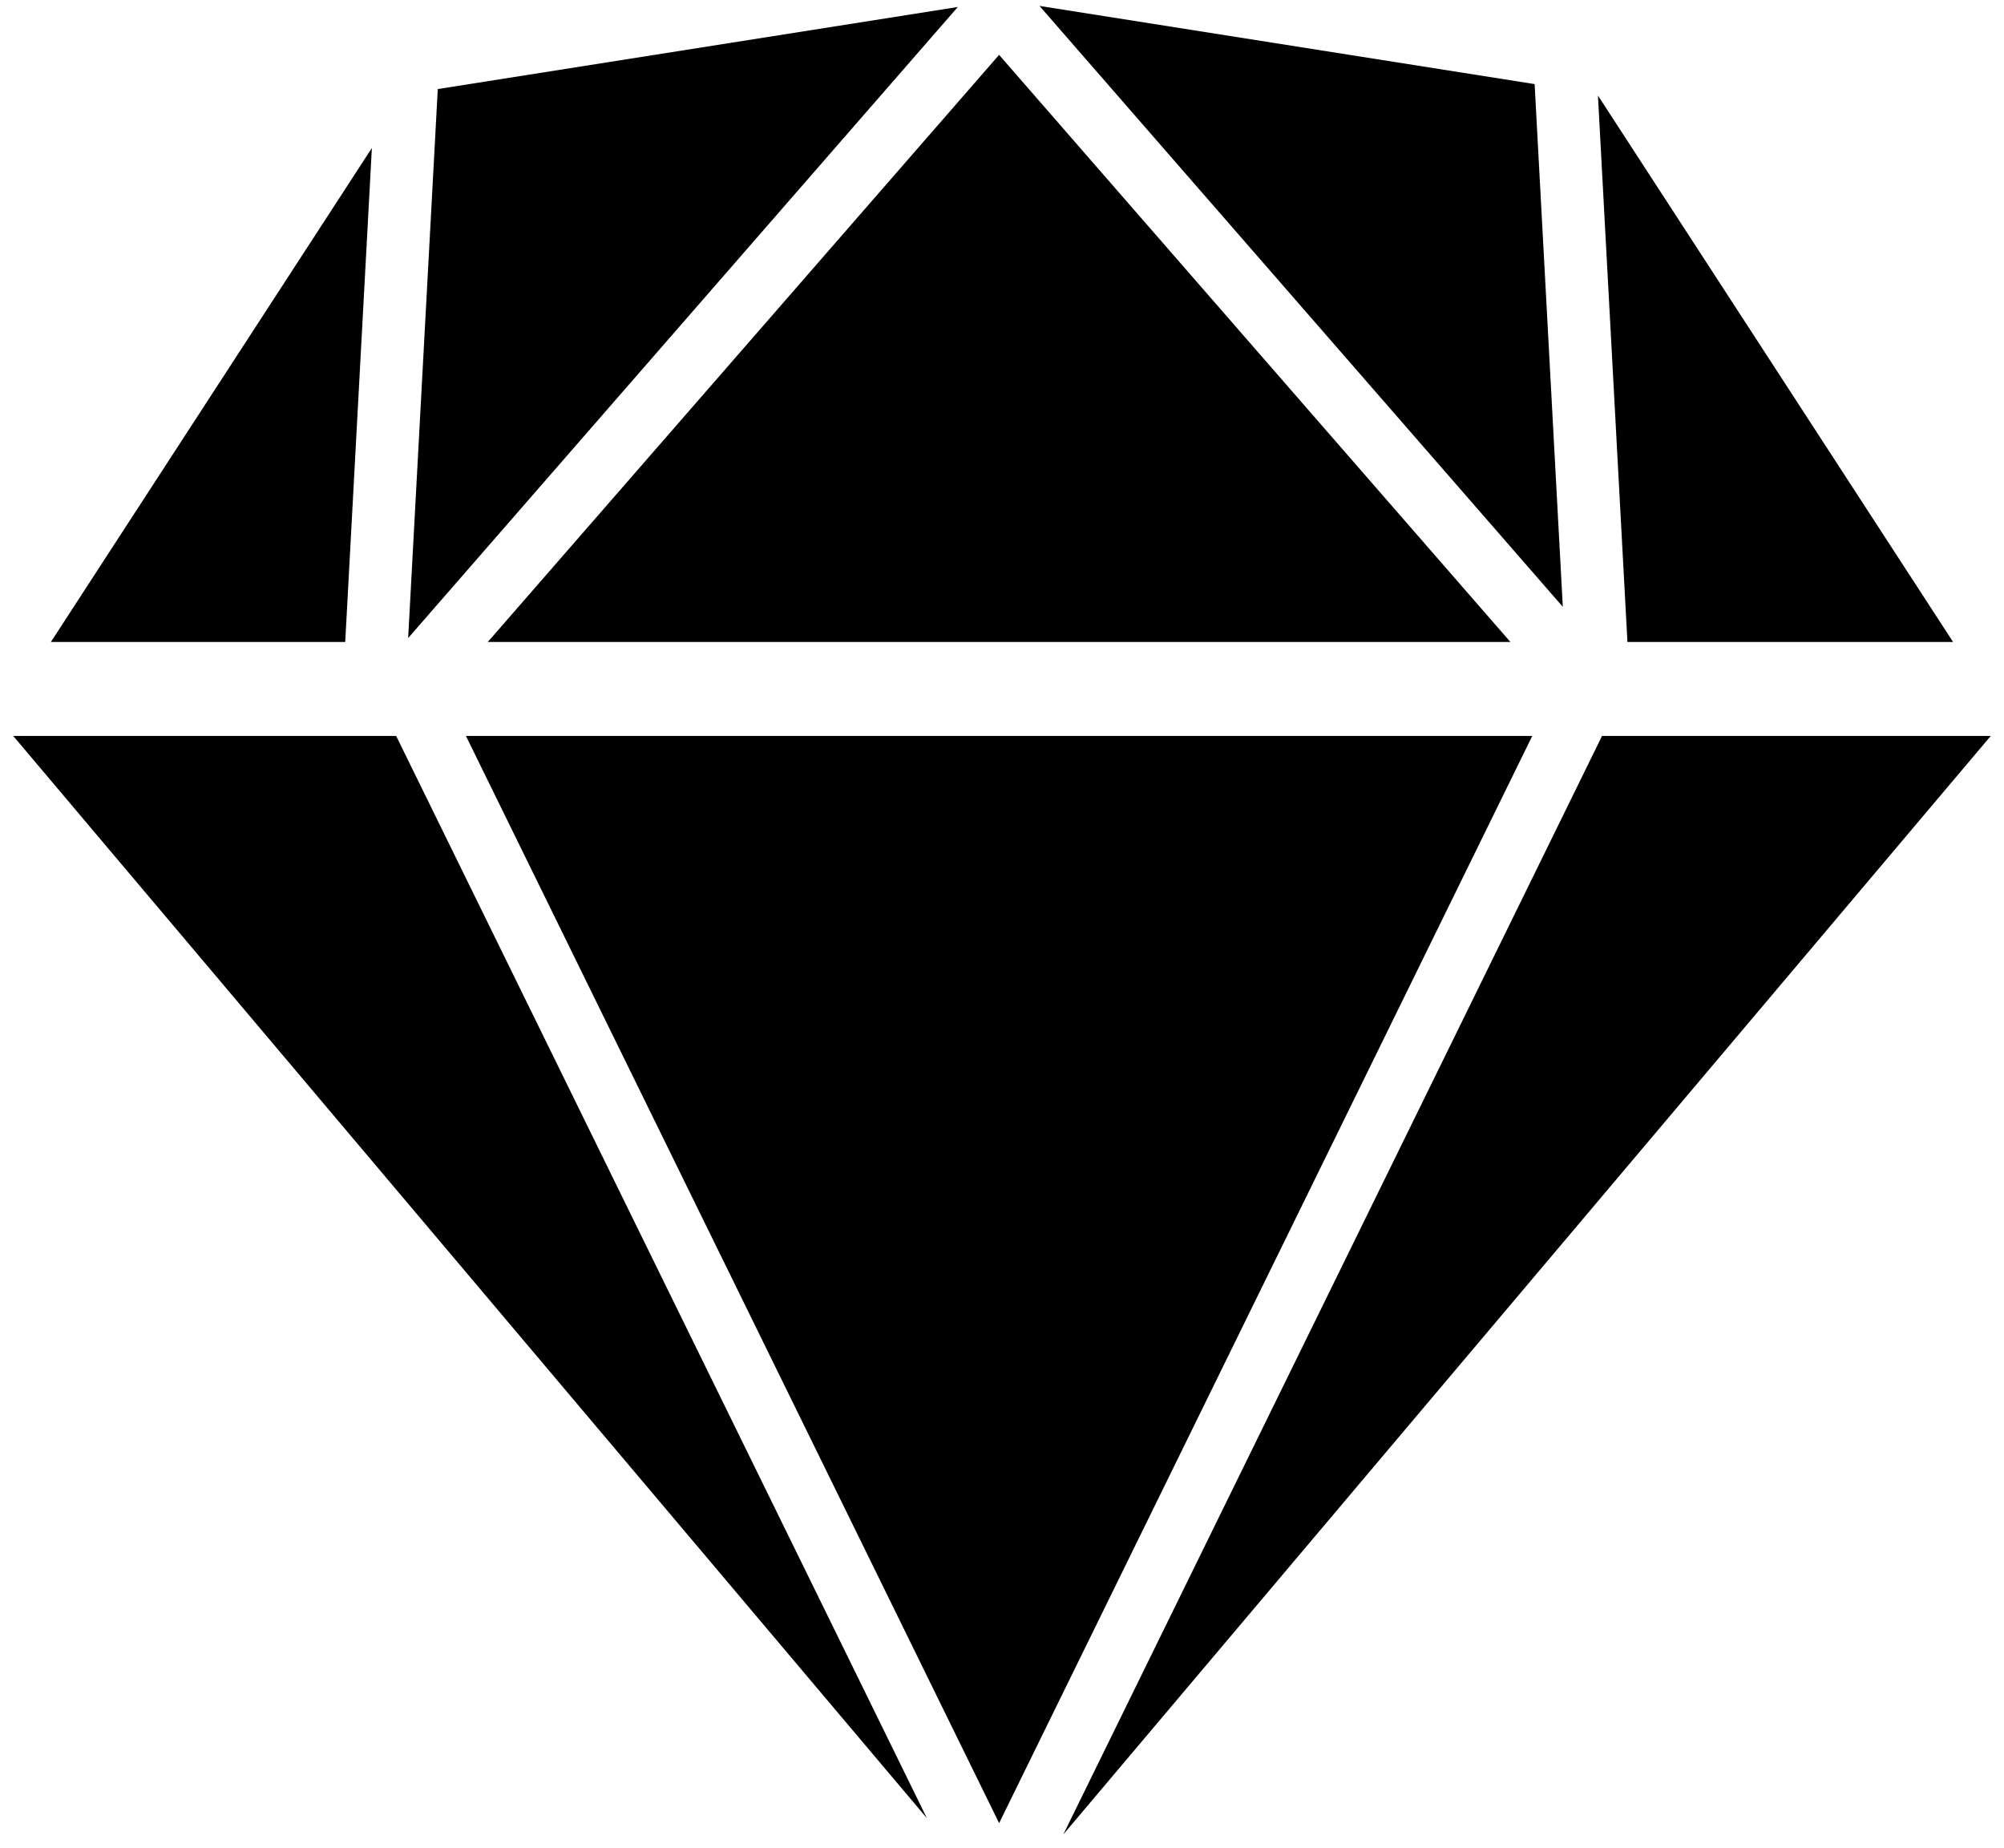 <?xml version="1.0" encoding="UTF-8"?>
<svg width="64px" height="59px" viewBox="0 0 64 59" version="1.1" xmlns="http://www.w3.org/2000/svg" xmlns:xlink="http://www.w3.org/1999/xlink">
    <!-- Generator: Sketch 59.1 (86144) - https://sketch.com -->
    <title>Group Copy</title>
    <desc>Created with Sketch.</desc>
    <g id="Page-1" stroke="none" stroke-width="1" fill="none" fill-rule="evenodd">
        <g id="Artboard-Copy-5" transform="translate(-311, -2175)" fill="#000000">
            <g id="Group-Copy" transform="translate(311, 2175)">
                <path d="M63.577,23.499 L33.959,58.574 L51.163,23.499 L63.577,23.499 Z M48.935,23.499 L31.908,58.214 L14.88,23.499 L48.935,23.499 Z M12.652,23.499 L29.602,58.056 L0.422,23.499 L12.652,23.499 Z M11.876,4.726 L11.025,20.499 L1.625,20.499 L11.876,4.726 Z M31.907,1.752 L48.237,20.499 L15.578,20.499 L31.907,1.752 Z M51.032,3.05 L62.374,20.499 L51.974,20.499 L51.032,3.05 Z M30.589,0.223 L13.035,20.374 L13.981,2.844 L30.589,0.223 Z M33.197,0.189 L49.01,2.685 L49.91,19.376 L33.197,0.189 Z" id="Combined-Shape"></path>
            </g>
        </g>
    </g>
</svg>